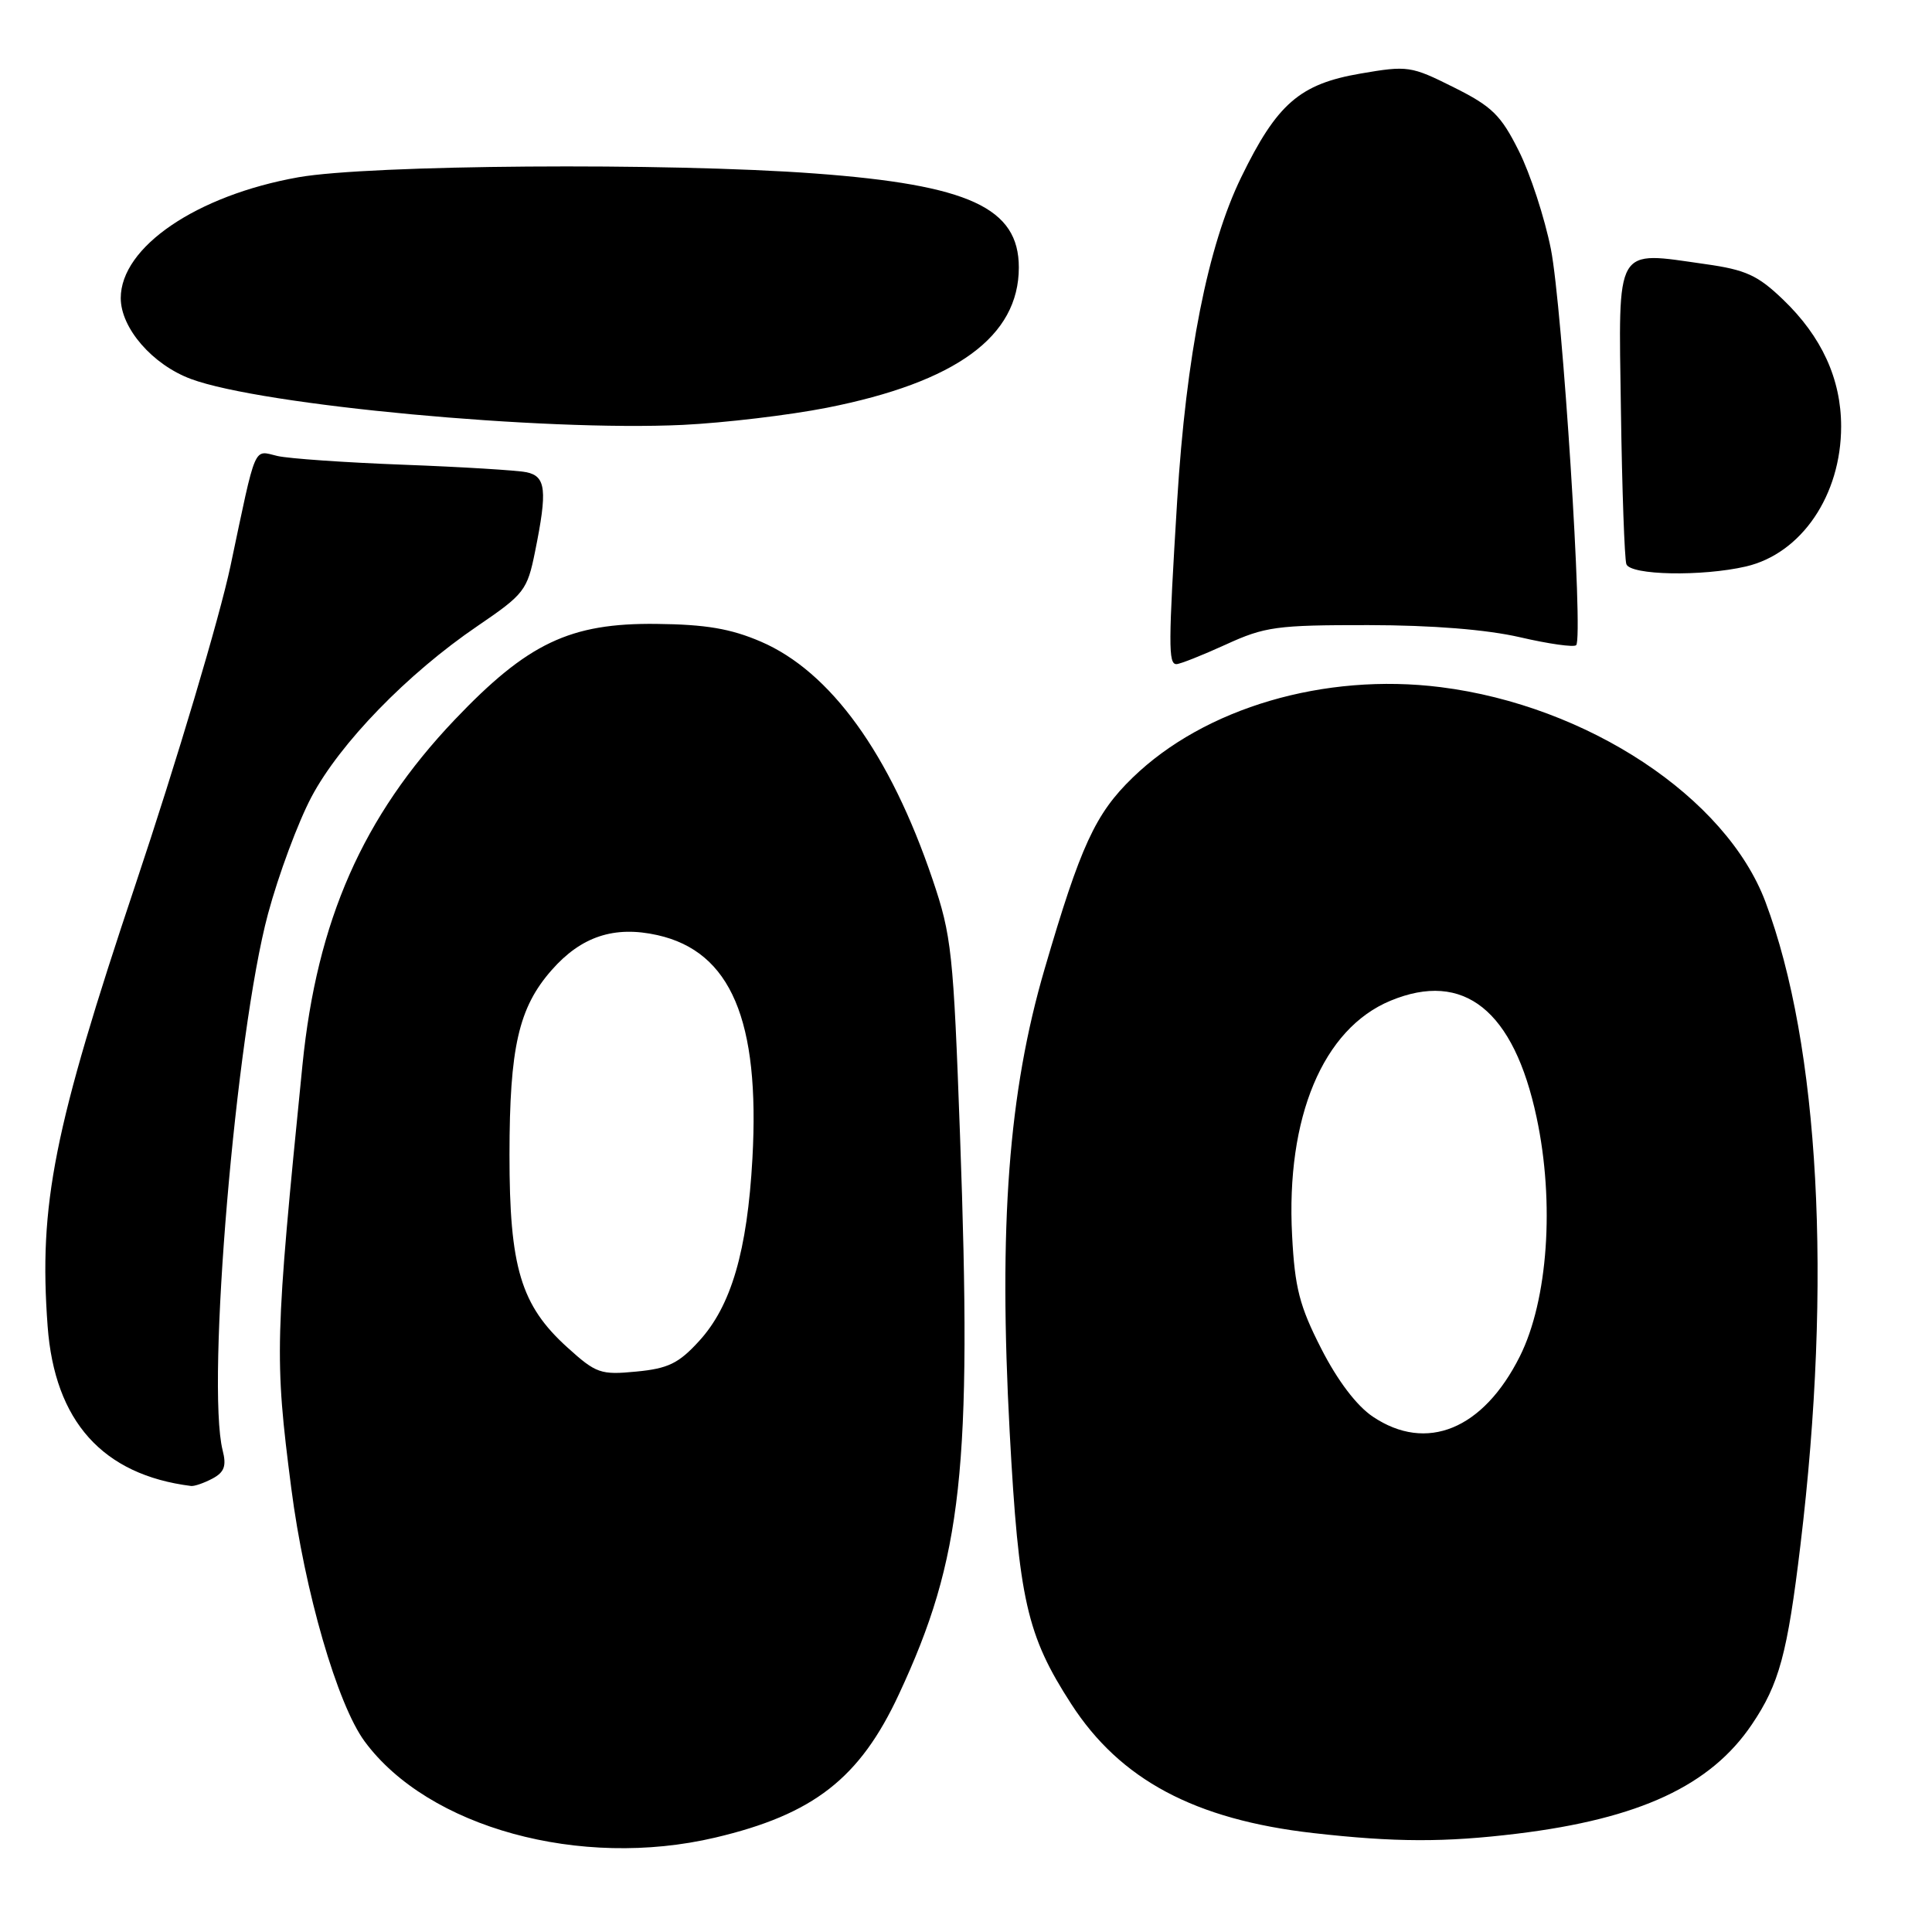 <?xml version="1.0" encoding="UTF-8" standalone="no"?>
<!DOCTYPE svg PUBLIC "-//W3C//DTD SVG 1.1//EN" "http://www.w3.org/Graphics/SVG/1.1/DTD/svg11.dtd" >
<svg xmlns="http://www.w3.org/2000/svg" xmlns:xlink="http://www.w3.org/1999/xlink" version="1.1" viewBox="0 0 256 256">
 <g >
 <path fill="currentColor"
d=" M 94.77 243.49 C 107.80 240.42 113.93 235.64 119.11 224.50 C 127.53 206.43 128.81 194.69 127.21 150.50 C 126.33 126.19 126.10 123.98 123.56 116.50 C 117.93 99.89 110.05 88.99 100.82 85.02 C 96.82 83.30 93.53 82.74 86.98 82.67 C 75.52 82.54 69.90 85.22 60.22 95.40 C 48.07 108.19 42.00 121.97 40.08 141.09 C 36.42 177.64 36.36 179.84 38.59 197.16 C 40.36 210.88 44.70 225.84 48.32 230.75 C 56.74 242.17 76.91 247.70 94.77 243.49 Z  M 201.03 242.97 C 217.24 240.99 226.66 236.61 232.13 228.50 C 235.75 223.15 236.84 219.14 238.57 204.71 C 242.78 169.77 241.08 138.53 233.93 119.50 C 228.72 105.64 210.35 93.50 190.89 91.05 C 175.51 89.12 159.61 93.79 150.07 103.05 C 145.13 107.84 143.18 112.08 138.42 128.38 C 133.63 144.74 132.31 162.29 133.79 189.79 C 134.99 211.98 136.05 216.67 141.94 225.78 C 148.43 235.83 158.31 241.10 174.00 242.89 C 184.82 244.12 191.43 244.14 201.03 242.97 Z  M 28.15 195.92 C 29.73 195.08 30.03 194.24 29.50 192.17 C 27.31 183.46 31.25 136.95 35.51 121.10 C 36.90 115.93 39.49 108.96 41.27 105.60 C 45.04 98.49 53.97 89.28 63.26 82.96 C 69.48 78.72 69.86 78.24 70.90 73.08 C 72.55 64.94 72.35 63.11 69.75 62.57 C 68.51 62.32 61.20 61.87 53.50 61.58 C 45.80 61.29 38.27 60.77 36.76 60.42 C 33.54 59.66 34.00 58.59 30.54 75.00 C 29.08 81.88 23.41 100.90 17.93 117.27 C 7.11 149.59 5.12 159.59 6.31 175.72 C 7.24 188.34 13.61 195.43 25.32 196.90 C 25.76 196.95 27.04 196.51 28.15 195.92 Z  M 162.42 85.41 C 167.61 83.03 169.18 82.82 181.31 82.83 C 189.82 82.84 196.99 83.42 201.42 84.44 C 205.20 85.32 208.54 85.79 208.85 85.49 C 209.83 84.51 207.03 40.74 205.50 33.00 C 204.68 28.88 202.77 23.02 201.25 20.00 C 198.88 15.25 197.70 14.10 192.63 11.57 C 186.97 8.74 186.53 8.67 180.26 9.75 C 172.22 11.13 169.20 13.75 164.46 23.50 C 160.04 32.58 157.17 47.09 155.98 66.36 C 154.81 85.47 154.80 88.00 155.88 88.00 C 156.36 88.00 159.31 86.83 162.42 85.41 Z  M 231.35 75.06 C 238.70 73.35 243.96 65.62 243.96 56.50 C 243.96 50.22 241.38 44.60 236.27 39.70 C 232.92 36.48 231.33 35.75 226.00 35.00 C 213.87 33.28 214.46 32.27 214.78 54.32 C 214.93 64.87 215.26 74.06 215.50 74.75 C 216.02 76.23 225.52 76.41 231.35 75.06 Z  M 109.56 54.03 C 126.71 50.64 135.00 44.58 135.00 35.44 C 135.00 27.54 128.41 24.50 108.00 22.99 C 88.45 21.53 48.87 21.83 39.53 23.49 C 26.05 25.89 16.00 32.73 16.00 39.50 C 16.00 43.48 20.21 48.33 25.31 50.22 C 34.67 53.70 71.99 57.18 90.50 56.30 C 96.00 56.03 104.58 55.01 109.56 54.03 Z  M 75.19 178.55 C 69.01 172.97 67.50 167.93 67.51 153.00 C 67.52 138.78 68.72 133.52 73.09 128.55 C 77.01 124.08 81.40 122.63 87.12 123.91 C 96.84 126.09 100.71 135.20 99.70 153.50 C 99.02 165.77 96.89 173.06 92.62 177.71 C 89.93 180.66 88.52 181.34 84.32 181.74 C 79.59 182.20 78.99 181.99 75.19 178.55 Z  M 181.90 187.71 C 179.76 186.27 177.23 182.94 175.07 178.70 C 172.19 173.06 171.57 170.65 171.21 163.71 C 170.38 148.04 175.30 136.31 184.25 132.60 C 193.97 128.57 200.59 133.87 203.61 148.08 C 206.02 159.38 205.11 172.28 201.39 179.72 C 196.54 189.41 189.02 192.50 181.90 187.71 Z "/>
</g>
</svg>